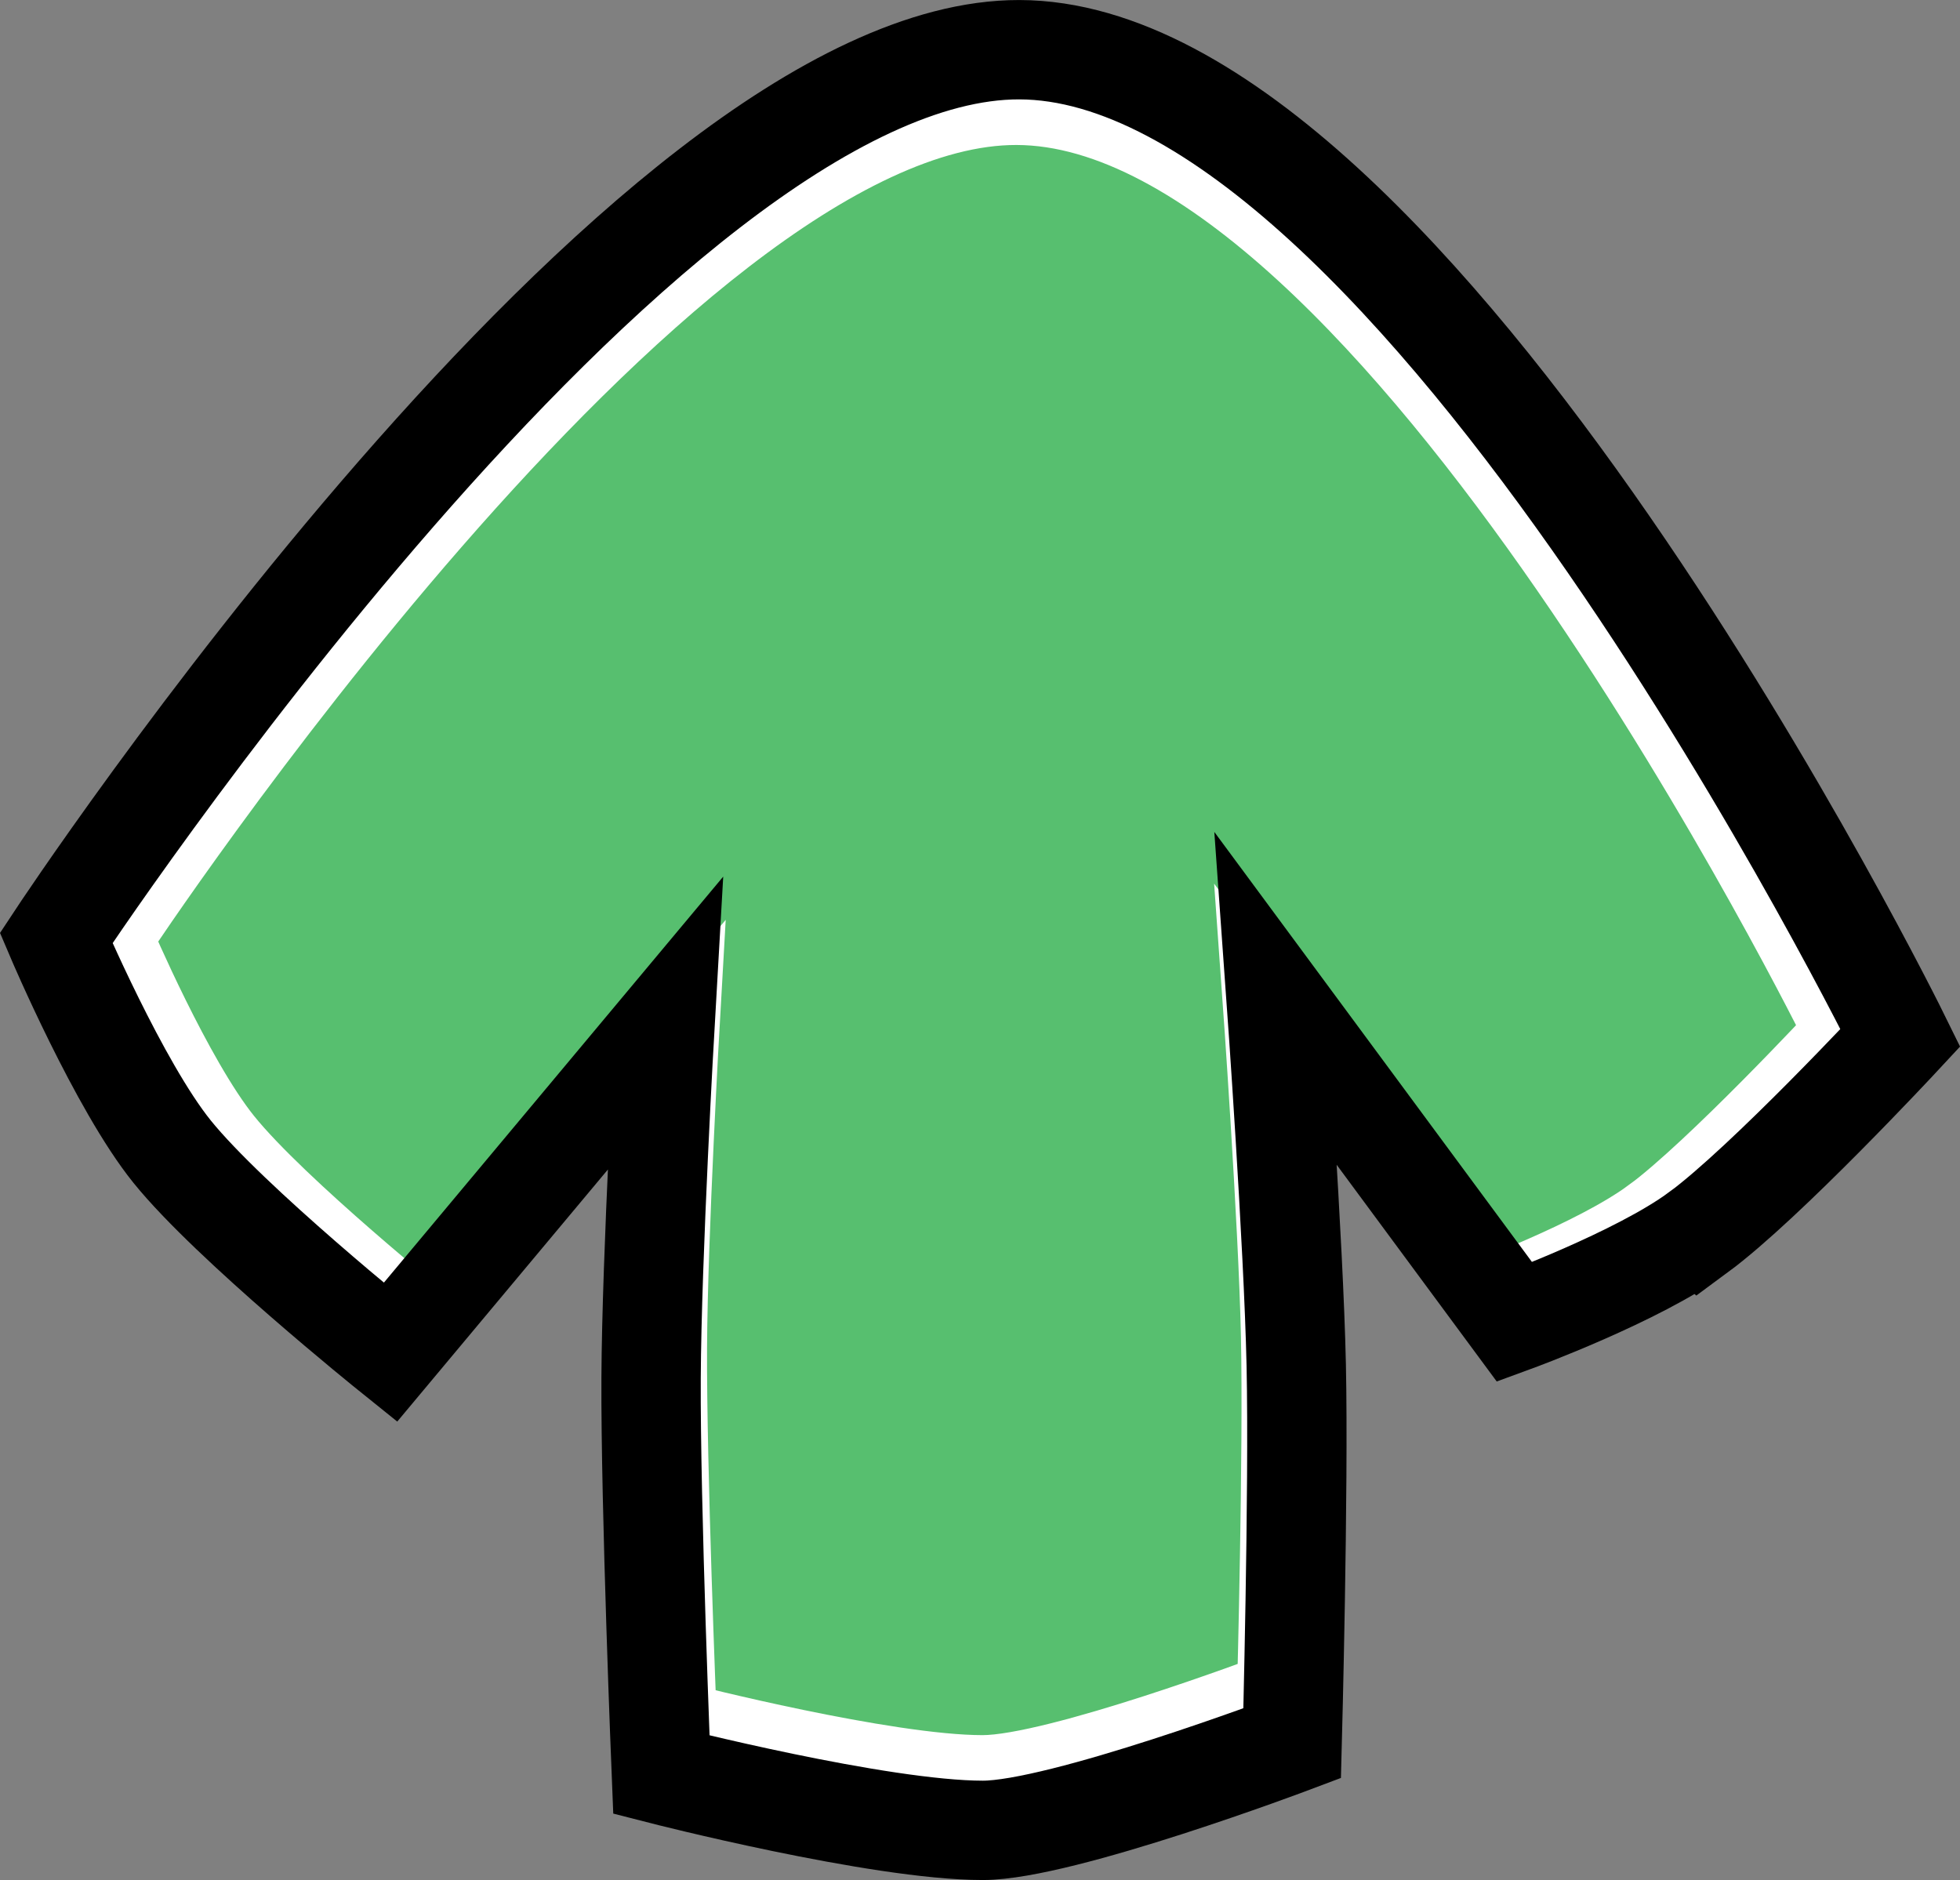 <svg viewBox="0,0,59.184,56.77" height="56.77" width="59.184" xmlns:xlink="http://www.w3.org/1999/xlink" xmlns="http://www.w3.org/2000/svg" version="1.1"><rect x="0" y="0" width="59.184" height="56.77" fill="#808080" stroke="none"/><g transform="translate(-210.461,-151.615)"><g style="mix-blend-mode: normal" stroke-dashoffset="0" stroke-dasharray="" stroke-miterlimit="10" stroke-linejoin="miter" stroke-linecap="butt" fill-rule="nonzero" data-paper-data="{&quot;isPaintingLayer&quot;:true}"><path stroke-width="2" stroke="#ffffff" fill="#57bf6f" d="M260.222,188.214c-1.694,1.249 -5.157,2.518 -5.157,2.518l-6.698,-9.067c0,0 0.49,6.825 0.565,10.28c0.076,3.511 -0.115,10.619 -0.115,10.619c0,0 -6.484,2.446 -8.689,2.446c-2.927,0 -9.028,-1.564 -9.028,-1.564c0,0 -0.307,-7.534 -0.289,-11.143c0.017,-3.411 0.392,-9.951 0.392,-9.951l-7.714,9.23c0,0 -4.506,-3.622 -6.132,-5.638c-1.491,-1.848 -3.255,-5.999 -3.255,-5.999c0,0 16.462,-24.97 27.052,-24.952c11.126,0.019 24.749,27.755 24.749,27.755c0,0 -3.784,4.071 -5.679,5.468z"></path><path stroke-width="3" stroke="#000000" fill="none" d="M261.739,188.83c-1.822,1.342 -5.544,2.706 -5.544,2.706l-7.2,-9.748c0,0 0.527,7.337 0.607,11.051c0.081,3.774 -0.123,11.416 -0.123,11.416c0,0 -6.971,2.63 -9.341,2.63c-3.147,0 -9.706,-1.682 -9.706,-1.682c0,0 -0.33,-8.099 -0.311,-11.979c0.018,-3.667 0.421,-10.697 0.421,-10.697l-8.293,9.923c0,0 -4.844,-3.894 -6.592,-6.061c-1.603,-1.987 -3.5,-6.449 -3.5,-6.449c0,0 17.697,-26.844 29.082,-26.824c11.961,0.021 26.606,29.837 26.606,29.837c0,0 -4.068,4.377 -6.105,5.878z"></path></g></g></svg>